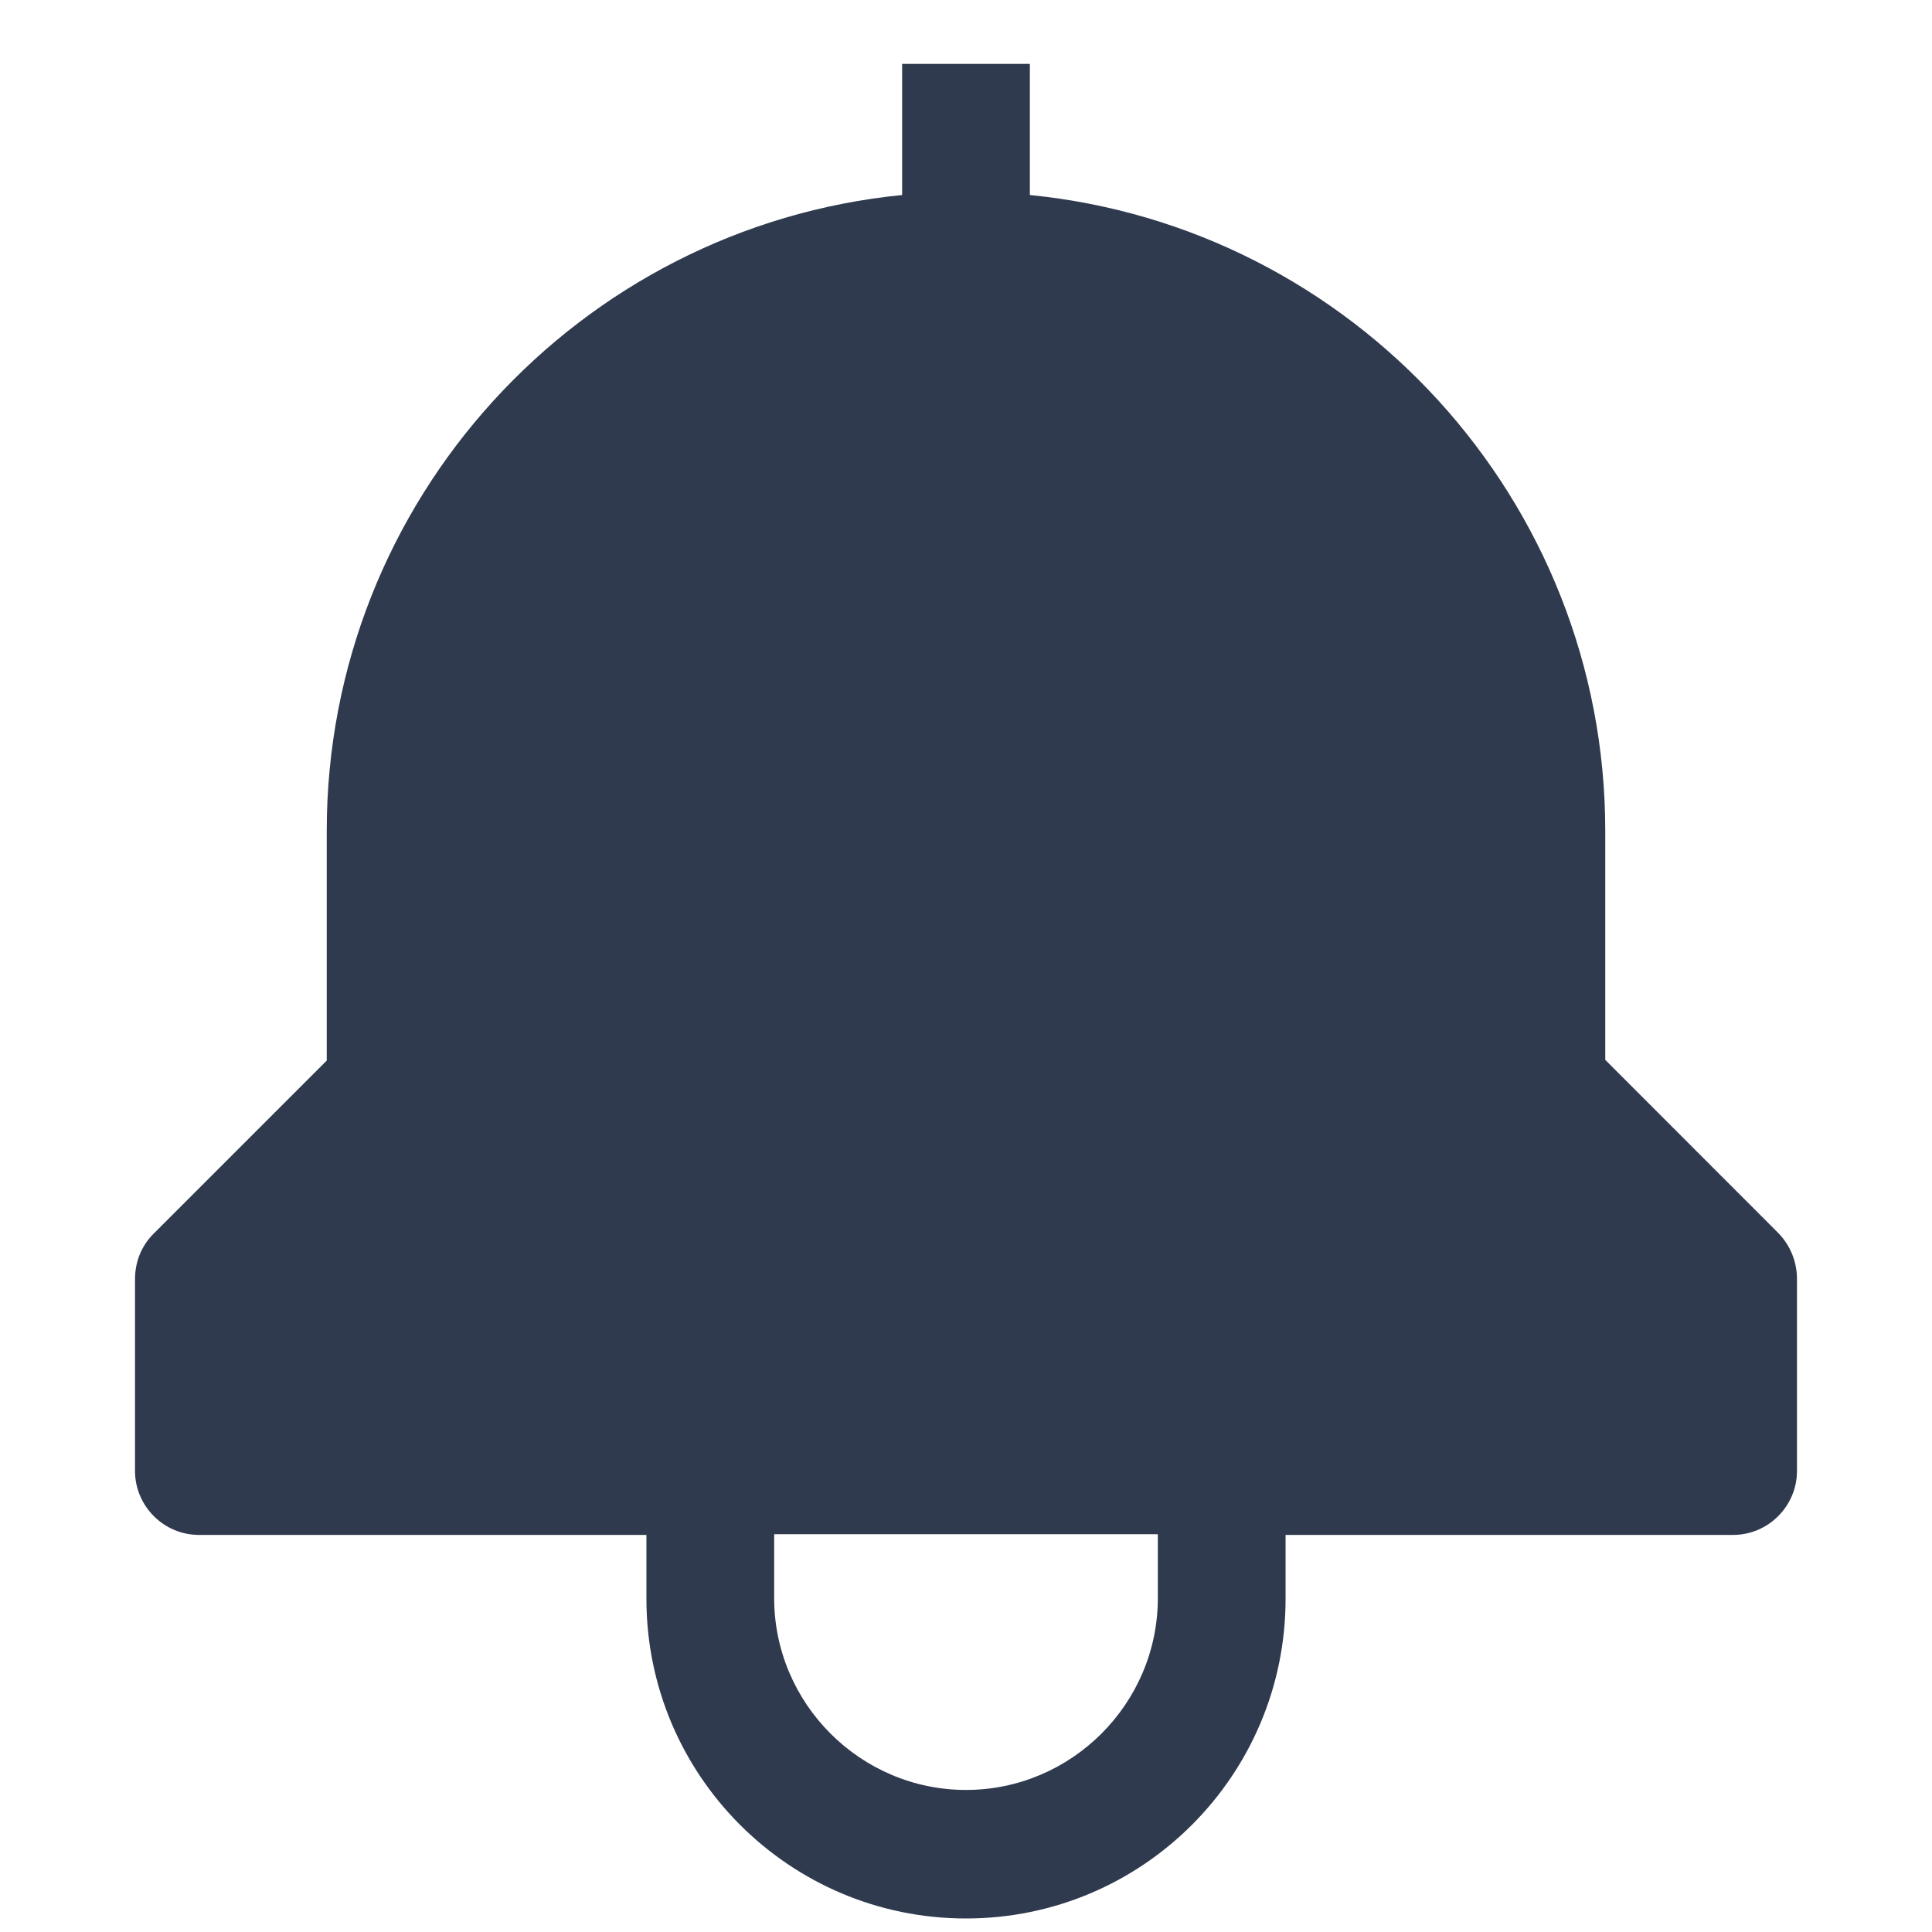 <?xml version="1.0" encoding="UTF-8"?>
<svg width="1em" height="1em" viewBox="0 0 16 17" version="1.1" xmlns="http://www.w3.org/2000/svg" xmlns:xlink="http://www.w3.org/1999/xlink">
    <g stroke="none" stroke-width="1" fill="none" fill-rule="evenodd">
        <g transform="translate(-1, 0)">
            <rect x="0" y="0" width="18" height="18"></rect>
            <path d="M16.149,10.851 L14.625,9.326 L14.625,7.312 C14.625,4.399 12.403,1.997 9.562,1.716 L9.562,0.562 L8.438,0.562 L8.438,1.716 C5.597,1.997 3.375,4.399 3.375,7.312 L3.375,9.332 L1.851,10.856 C1.744,10.963 1.688,11.104 1.688,11.256 L1.688,12.943 C1.688,13.252 1.941,13.506 2.25,13.506 L6.188,13.506 L6.188,14.068 C6.188,15.621 7.447,16.881 9,16.881 C10.553,16.881 11.812,15.621 11.812,14.068 L11.812,13.506 L15.75,13.506 C16.059,13.506 16.312,13.252 16.312,12.943 L16.312,11.256 C16.312,11.098 16.251,10.957 16.149,10.851 Z M10.688,14.062 C10.688,14.991 9.928,15.75 9,15.75 C8.072,15.75 7.312,14.991 7.312,14.062 L7.312,13.5 L10.688,13.5 L10.688,14.062 Z" fill="#2F3A4E" fill-rule="nonzero"></path>
        </g>
    </g>
</svg>